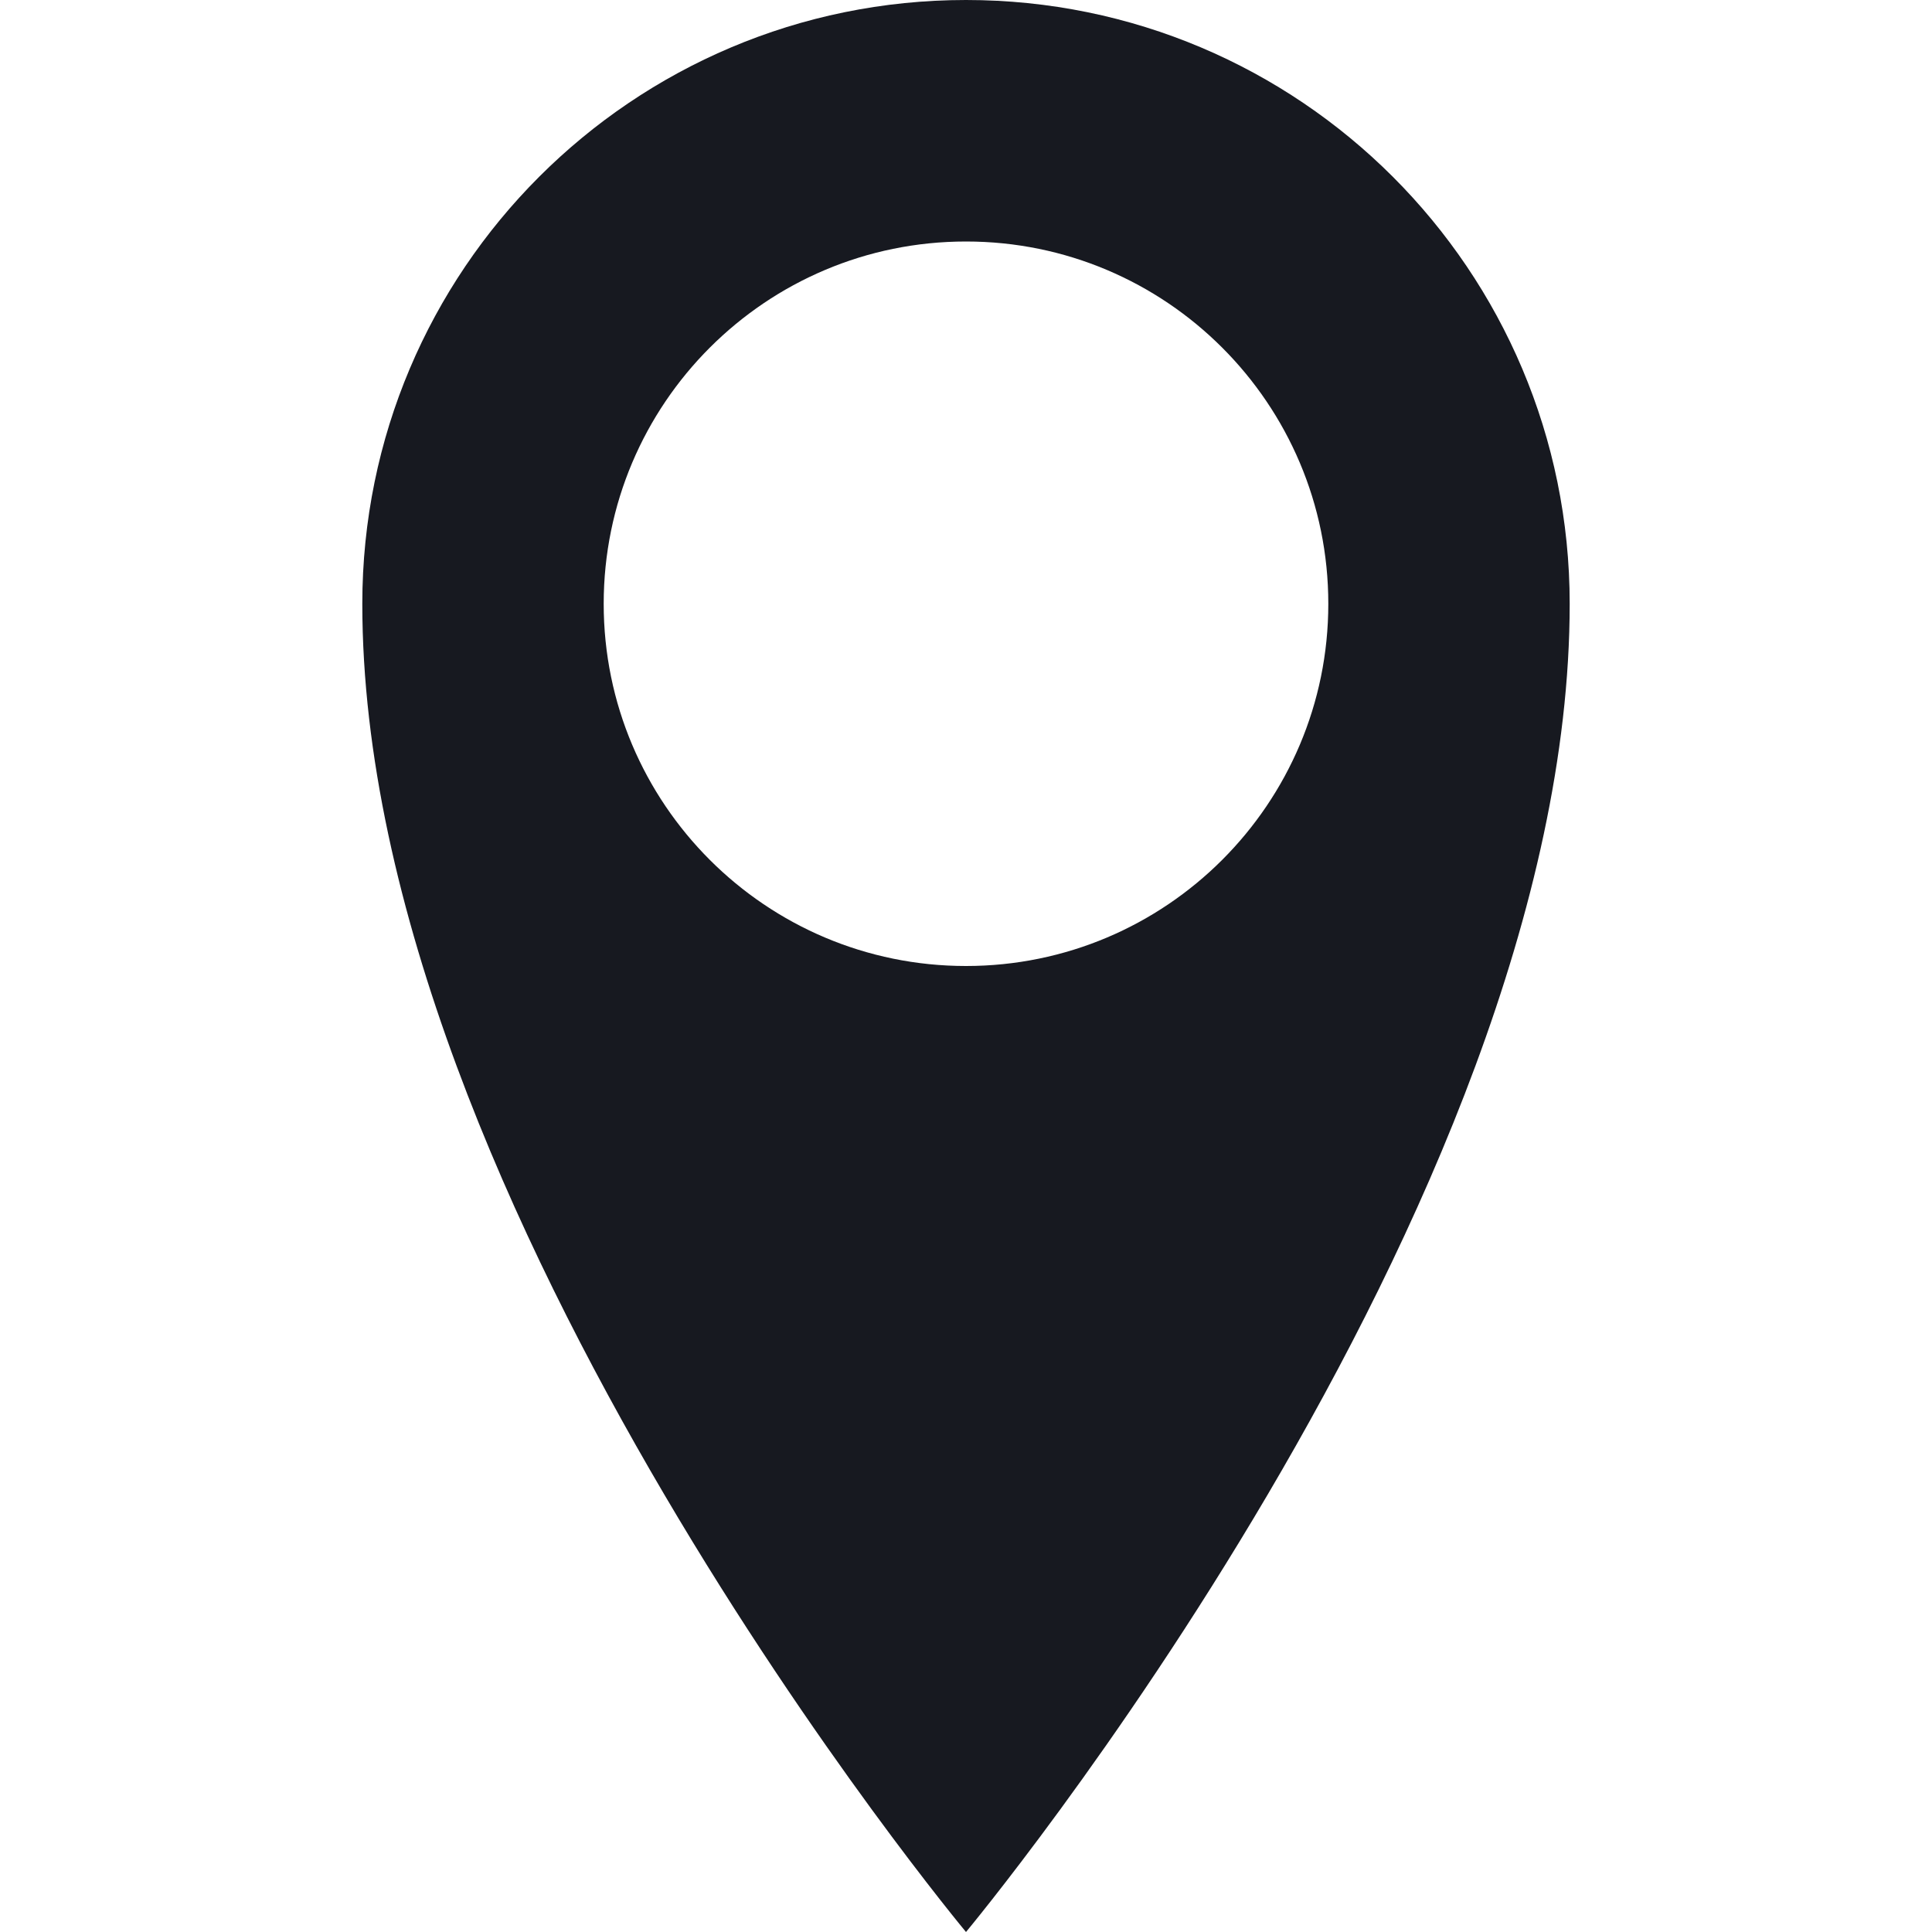 <svg width="17" height="17" viewBox="0 0 17 17" fill="none" xmlns="http://www.w3.org/2000/svg">
<g id="location-mark_icon-icons.com_70927 1" clip-path="url(#clip0_75_3224)">
<g id="Group">
<path id="Vector" d="M8.5 0C5.566 0 3.188 2.378 3.188 5.313C3.188 10.625 8.5 17 8.5 17C8.5 17 13.812 10.625 13.812 5.313C13.812 2.378 11.434 0 8.5 0ZM8.5 8.5C6.74 8.5 5.312 7.073 5.312 5.313C5.312 3.552 6.74 2.125 8.5 2.125C10.26 2.125 11.688 3.552 11.688 5.313C11.688 7.073 10.26 8.5 8.5 8.5Z" fill="#171920"/>
</g>
</g>
<defs>
<clipPath id="clip0_75_3224">
<rect width="17" height="17" fill="white"/>
</clipPath>
</defs>
</svg>
